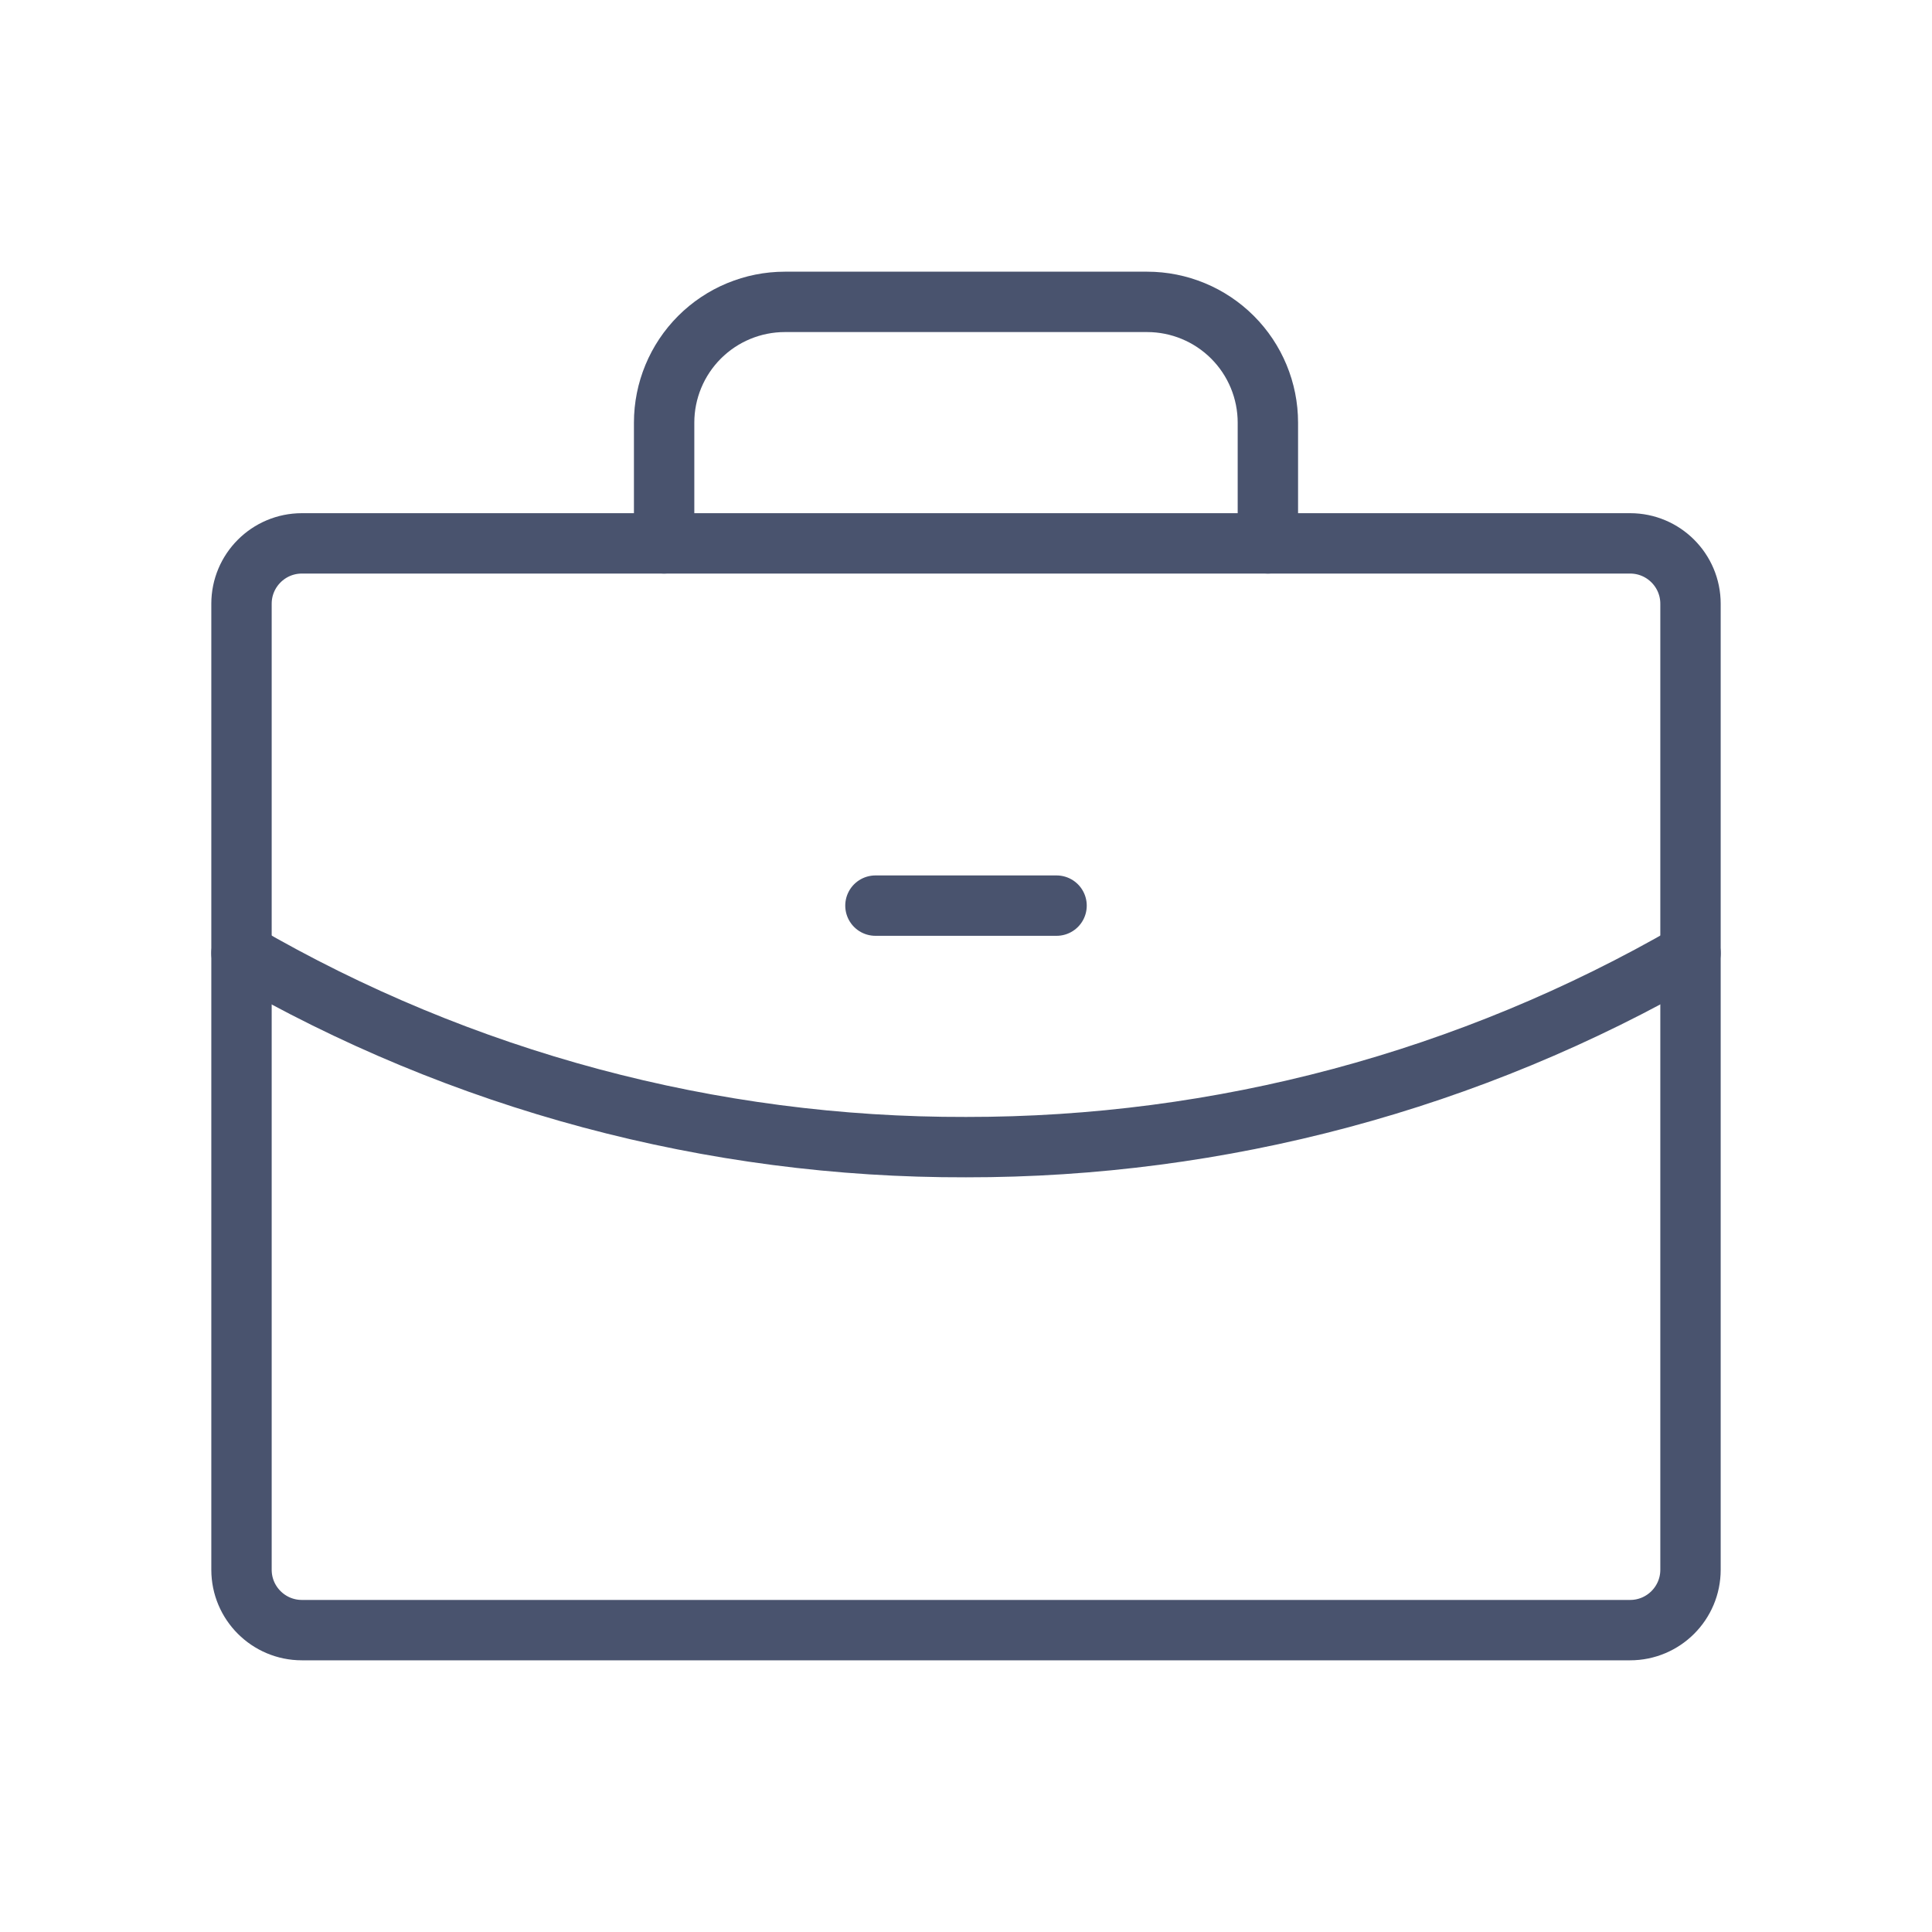 <svg width="32" height="32" viewBox="0 0 32 32" fill="none" xmlns="http://www.w3.org/2000/svg">
<path d="M27 9H5C4.448 9 4 9.448 4 10V26C4 26.552 4.448 27 5 27H27C27.552 27 28 26.552 28 26V10C28 9.448 27.552 9 27 9Z" stroke="#49536E" stroke-linecap="round" stroke-linejoin="round"/>
<path d="M21 9V7C21 6.47 20.789 5.961 20.414 5.586C20.039 5.211 19.53 5 19 5H13C12.47 5 11.961 5.211 11.586 5.586C11.211 5.961 11 6.47 11 7V9" stroke="#49536E" stroke-linecap="round" stroke-linejoin="round"/>
<path d="M28 15.787C24.353 17.897 20.213 19.005 16 19C11.786 19.011 7.645 17.902 4 15.787" stroke="#49536E" stroke-linecap="round" stroke-linejoin="round"/>
<path d="M14.5 15H17.5" stroke="#49536E" stroke-linecap="round" stroke-linejoin="round"/>
</svg>
